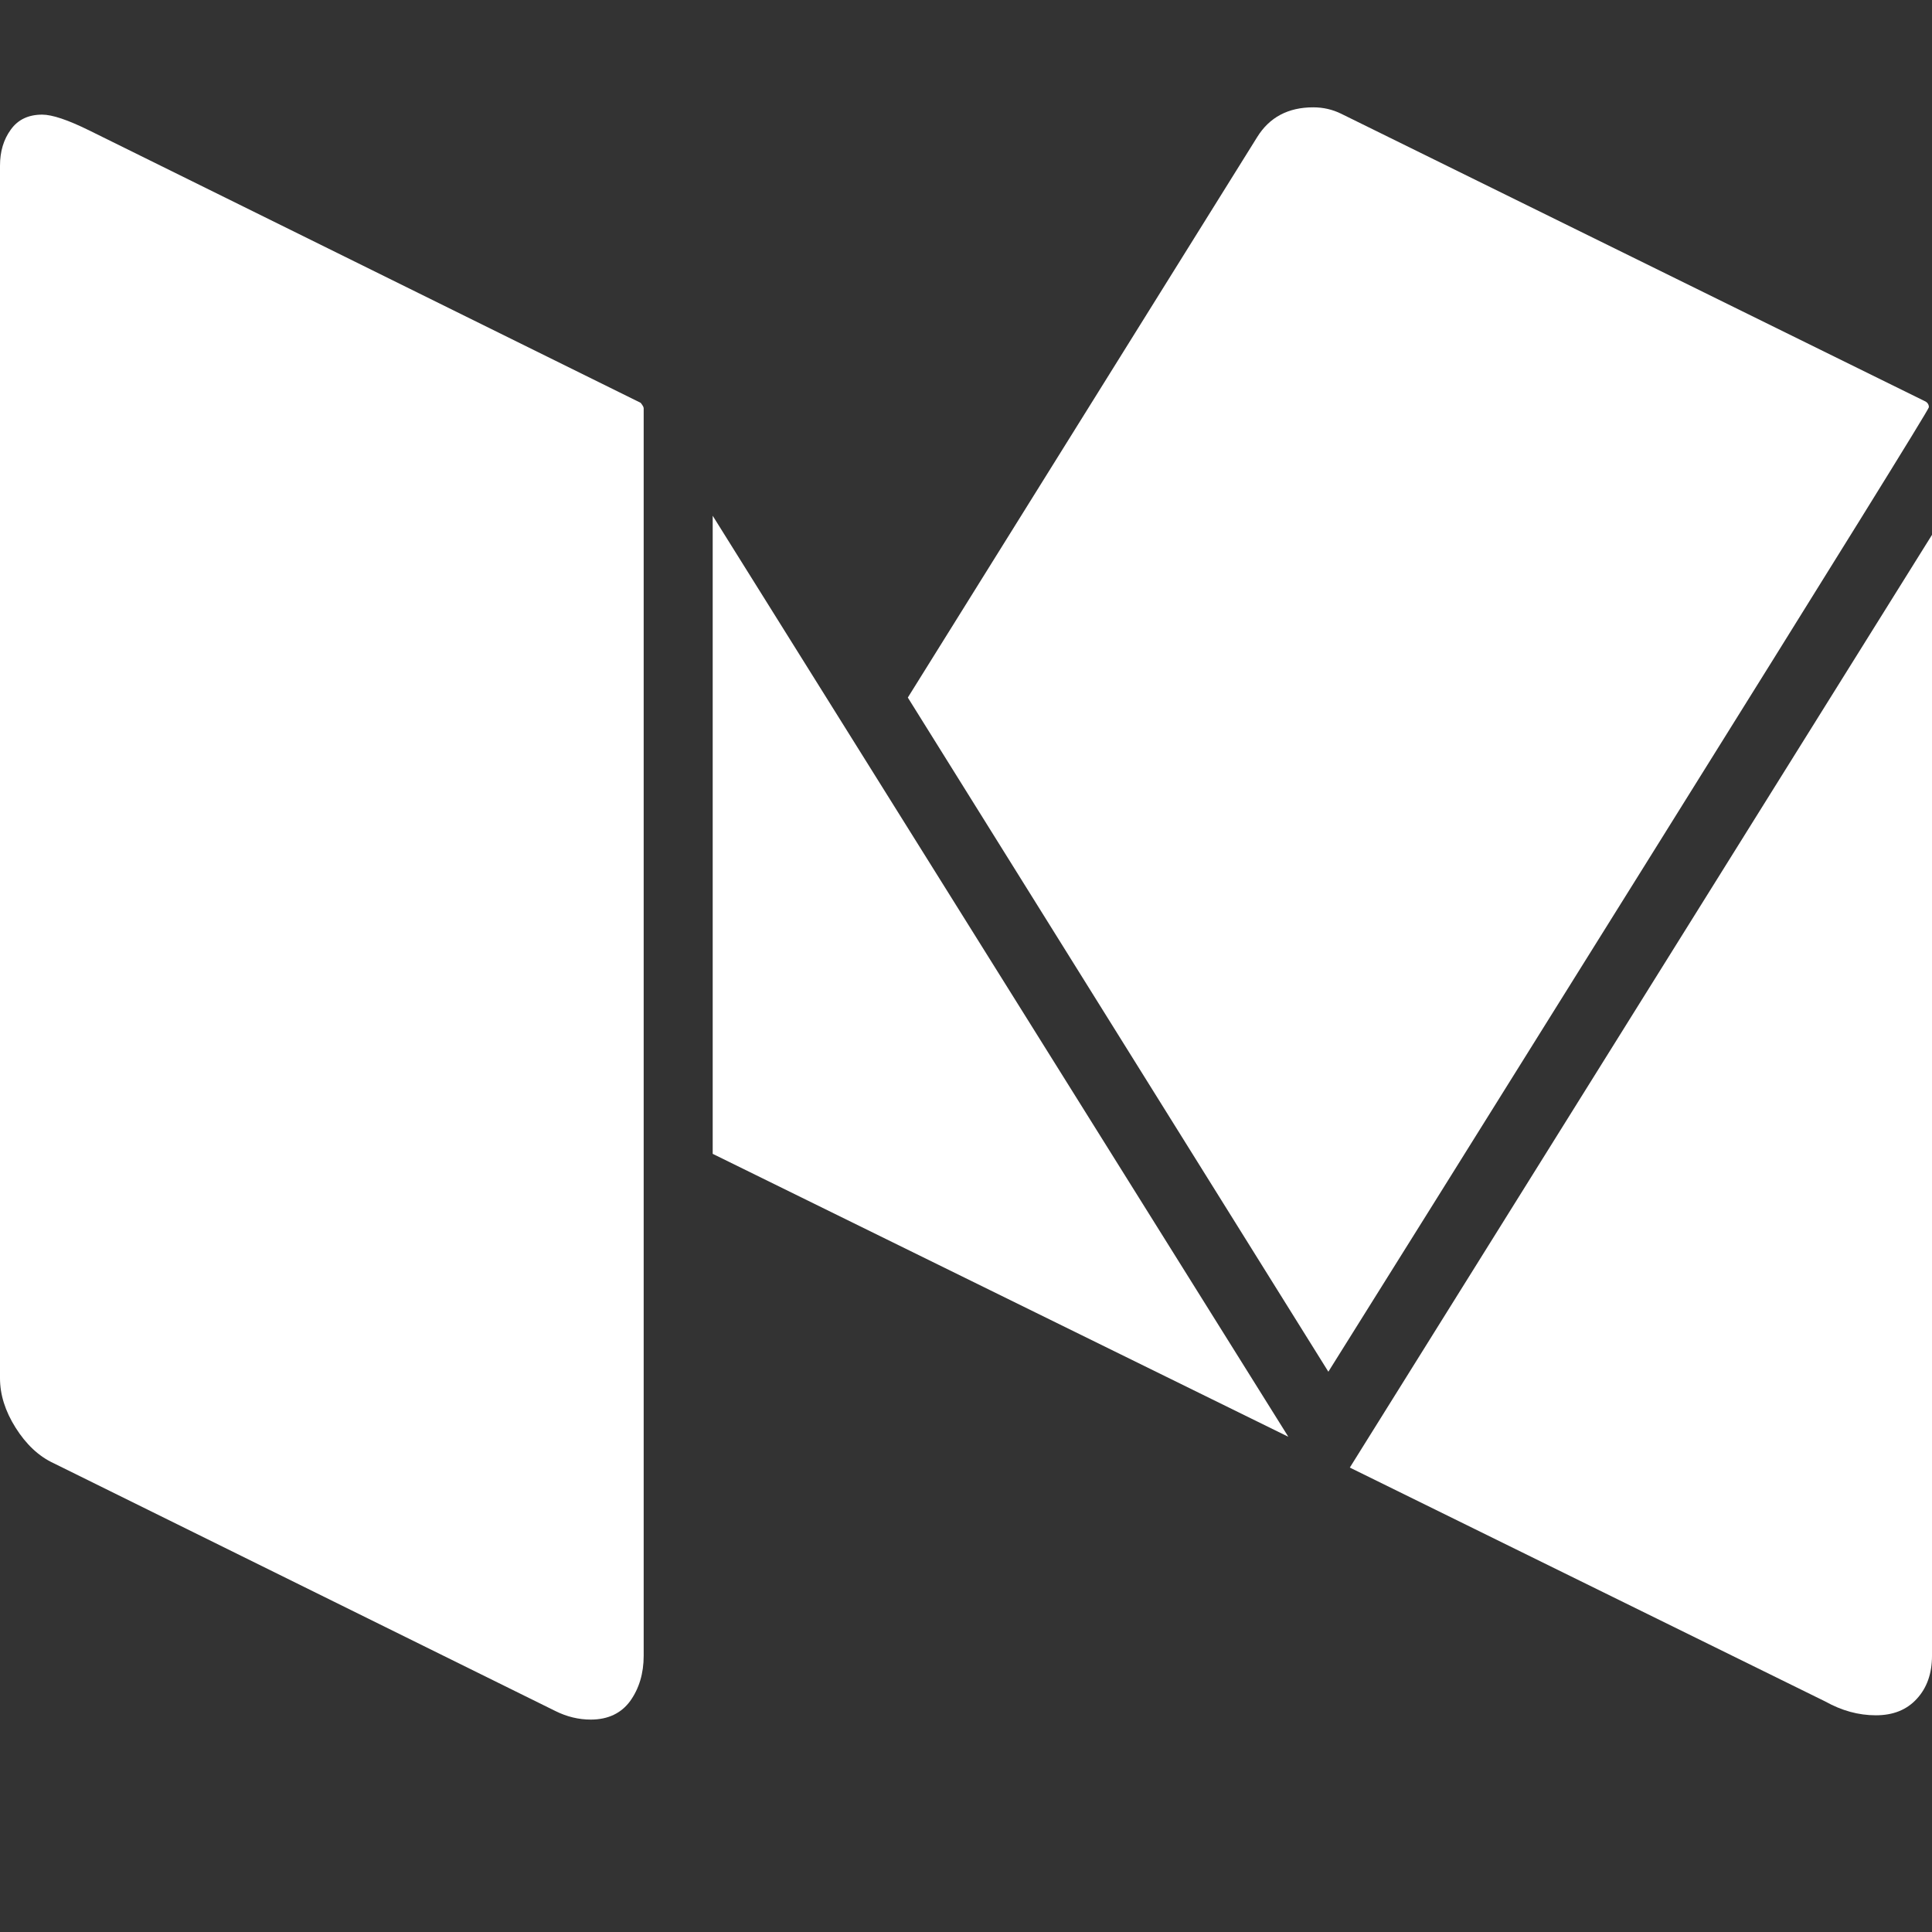 <svg width="18" height="18" viewBox="0 0 18 18" fill="none" xmlns="http://www.w3.org/2000/svg">
<rect x="0" y="0" width="18" height="18" fill="#333333" stroke="none"/>
<path d="M5.997 3.804V15.427C5.997 15.591 5.954 15.732 5.872 15.847C5.789 15.961 5.666 16.021 5.504 16.021C5.391 16.021 5.28 15.994 5.174 15.941L0.501 13.633C0.36 13.568 0.242 13.455 0.145 13.301C0.048 13.147 0 12.993 0 12.841V1.544C0 1.412 0.033 1.3 0.101 1.207C0.167 1.115 0.264 1.068 0.393 1.068C0.486 1.068 0.633 1.117 0.835 1.217L5.969 3.753C5.986 3.775 5.997 3.791 5.997 3.804Z" fill="white"/>
<path d="M6.64 4.805L12.003 13.386L6.64 10.75V4.805Z" fill="white"/>
<path d="M18 4.983V15.427C18 15.592 17.952 15.726 17.859 15.827C17.765 15.93 17.639 15.981 17.477 15.981C17.315 15.981 17.159 15.938 17.005 15.852L12.576 13.673L18 4.983Z" fill="white"/>
<path d="M17.971 3.794C17.971 3.814 17.111 5.2 15.394 7.95C13.677 10.702 12.67 12.311 12.376 12.78L8.458 6.499L11.713 1.277C11.827 1.093 12.001 1 12.235 1C12.328 1 12.415 1.02 12.496 1.06L17.93 3.736C17.956 3.747 17.971 3.767 17.971 3.794Z" fill="white"/>
</svg>
